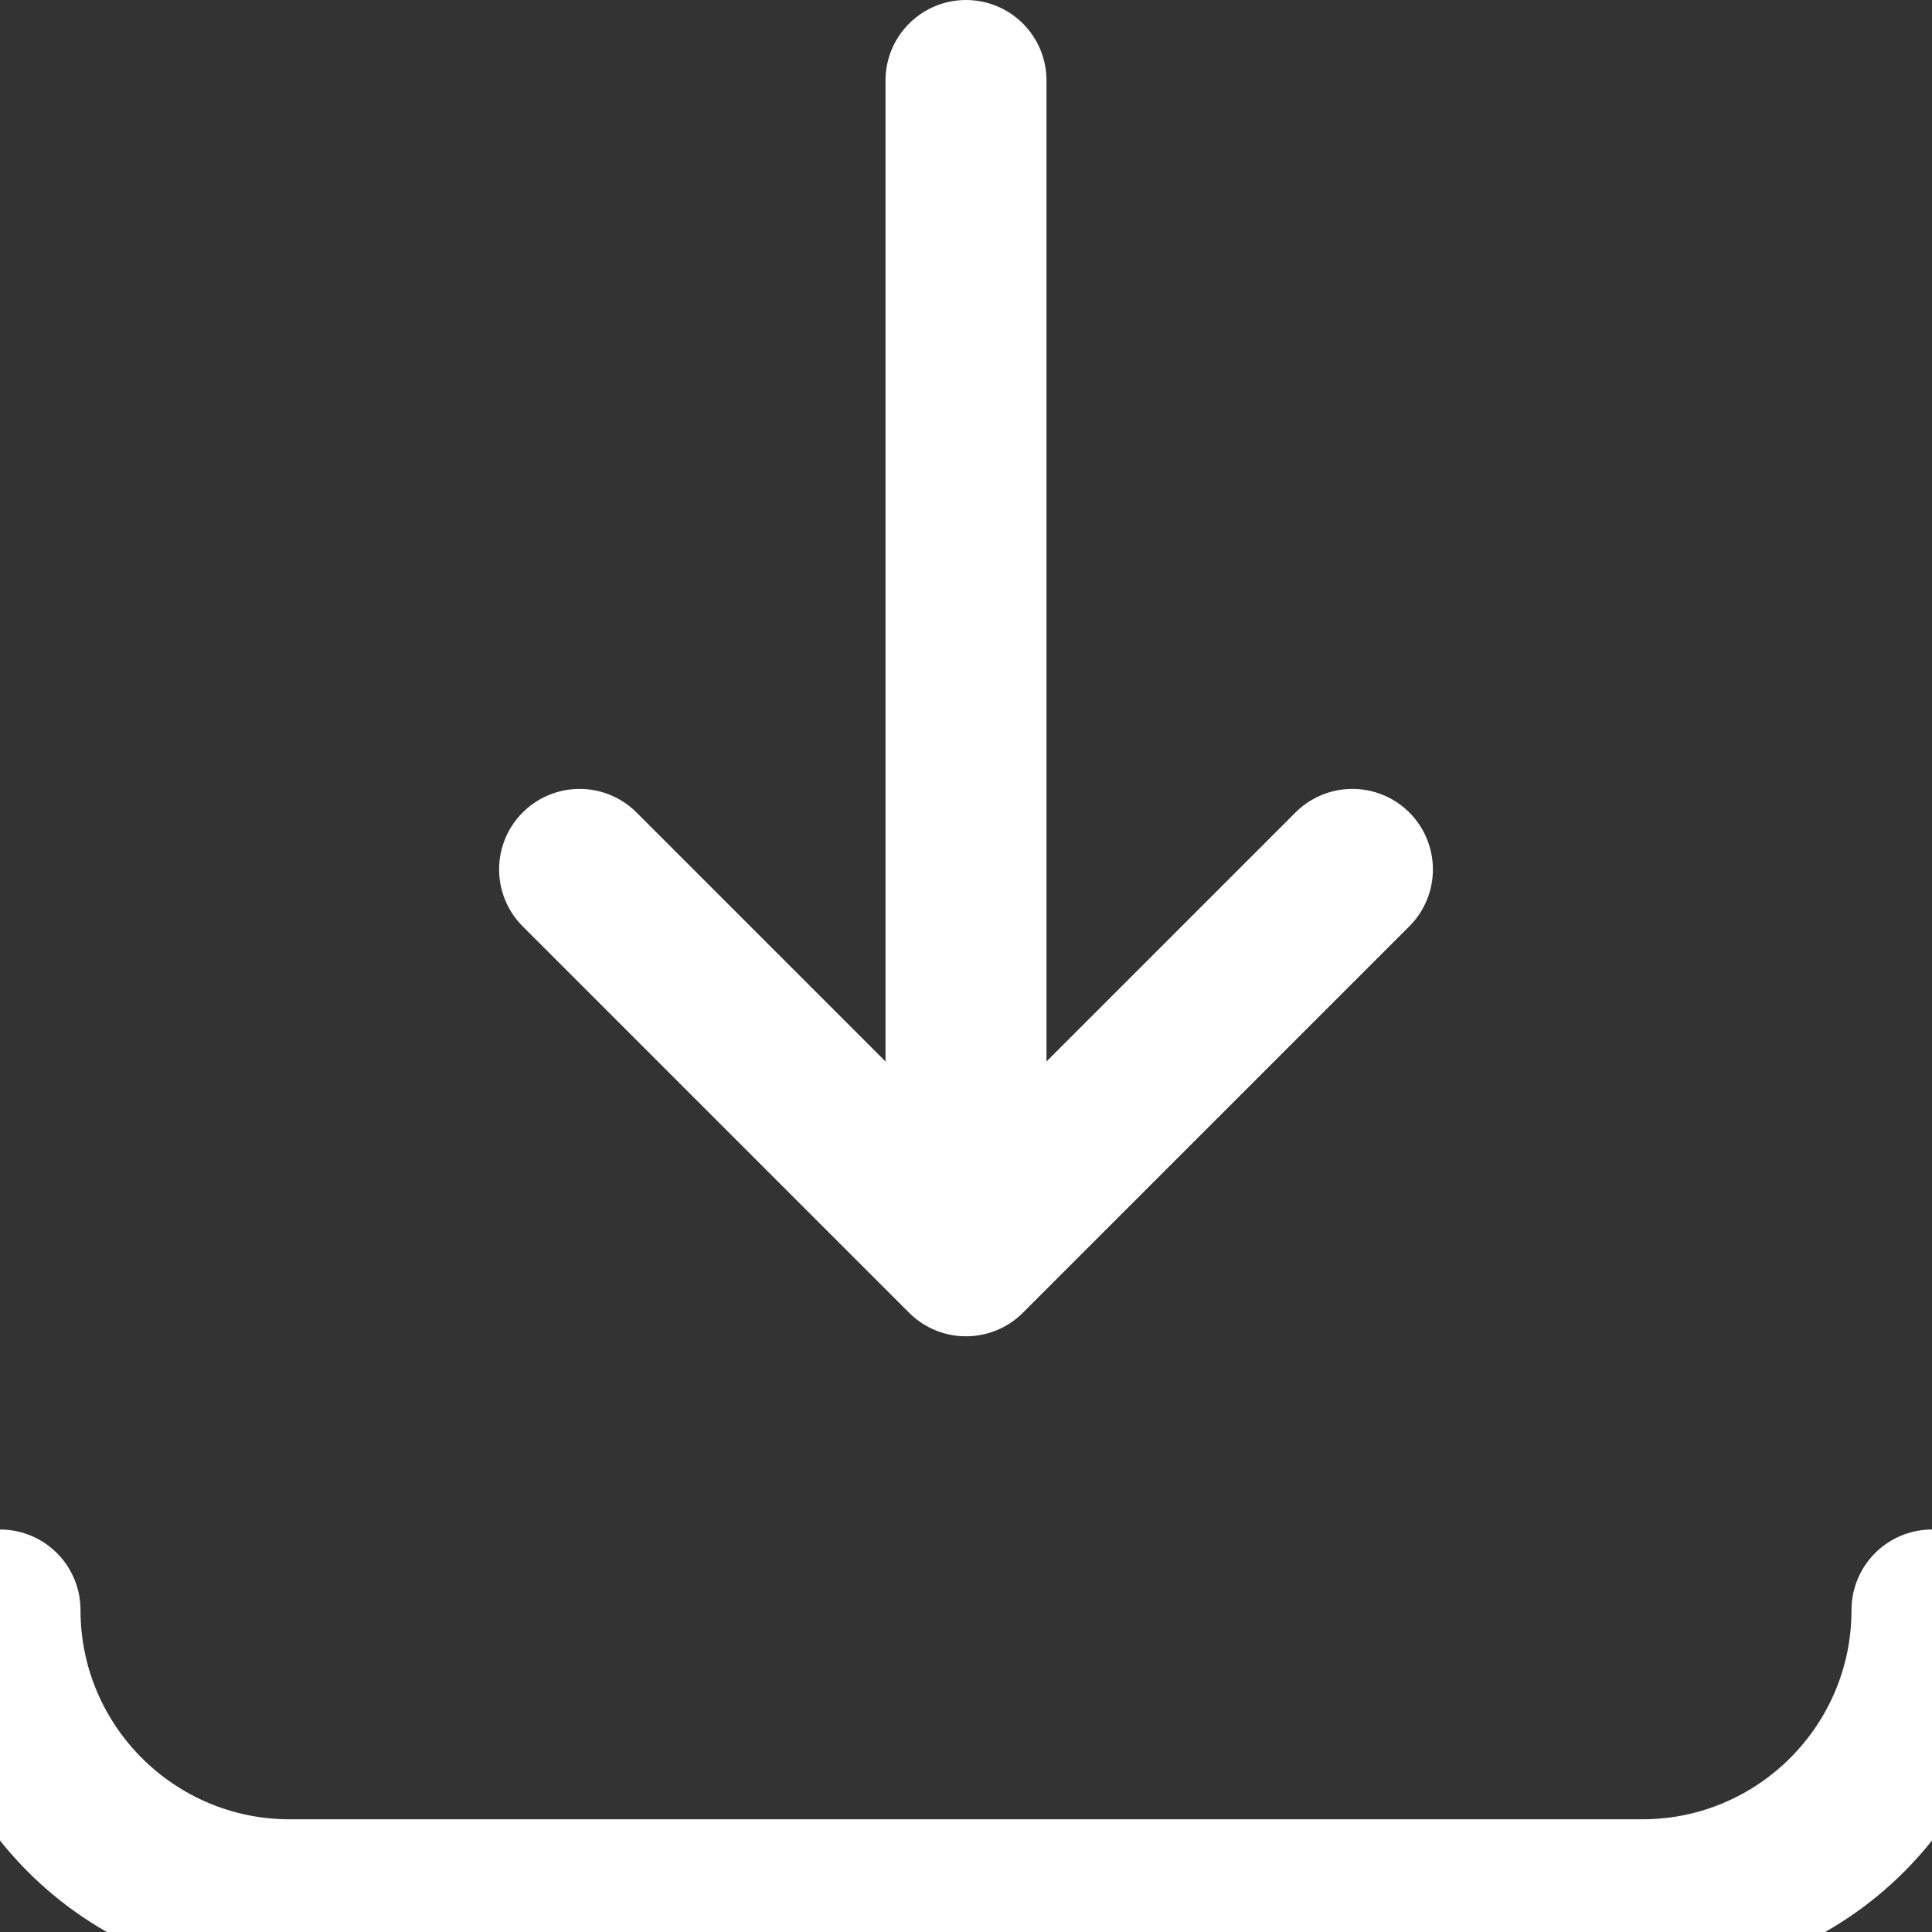 <?xml version="1.0" encoding="UTF-8"?>
<svg width="12px" height="12px" viewBox="0 0 12 12" version="1.1" xmlns="http://www.w3.org/2000/svg" xmlns:xlink="http://www.w3.org/1999/xlink">
    <rect x="0" y="0" width="12" height="12" fill="#333333" stroke="none"/>
    <!-- Generator: Sketch 60.1 (88133) - https://sketch.com -->
    <title>icon/button/download/white</title>
    <desc>Created with Sketch.</desc>
    <g id="icon/button/download/white" stroke="none" stroke-width="1" fill="none" fill-rule="evenodd" stroke-linecap="round" stroke-linejoin="round">
        <g id="icon/sf-small/wizzard" stroke="#FFFFFF">
            <polyline id="Path-3" points="3.6 5.4 6 7.8 8.4 5.4"></polyline>
            <line x1="6" y1="0.5" x2="6" y2="7.4" id="Path-4"></line>
            <path d="M0,10 L0,10 C0,10.994 0.806,11.8 1.8,11.8 L10.2,11.8 C11.194,11.8 12,10.994 12,10" id="Stroke-1"></path>
        </g>
    </g>
</svg>